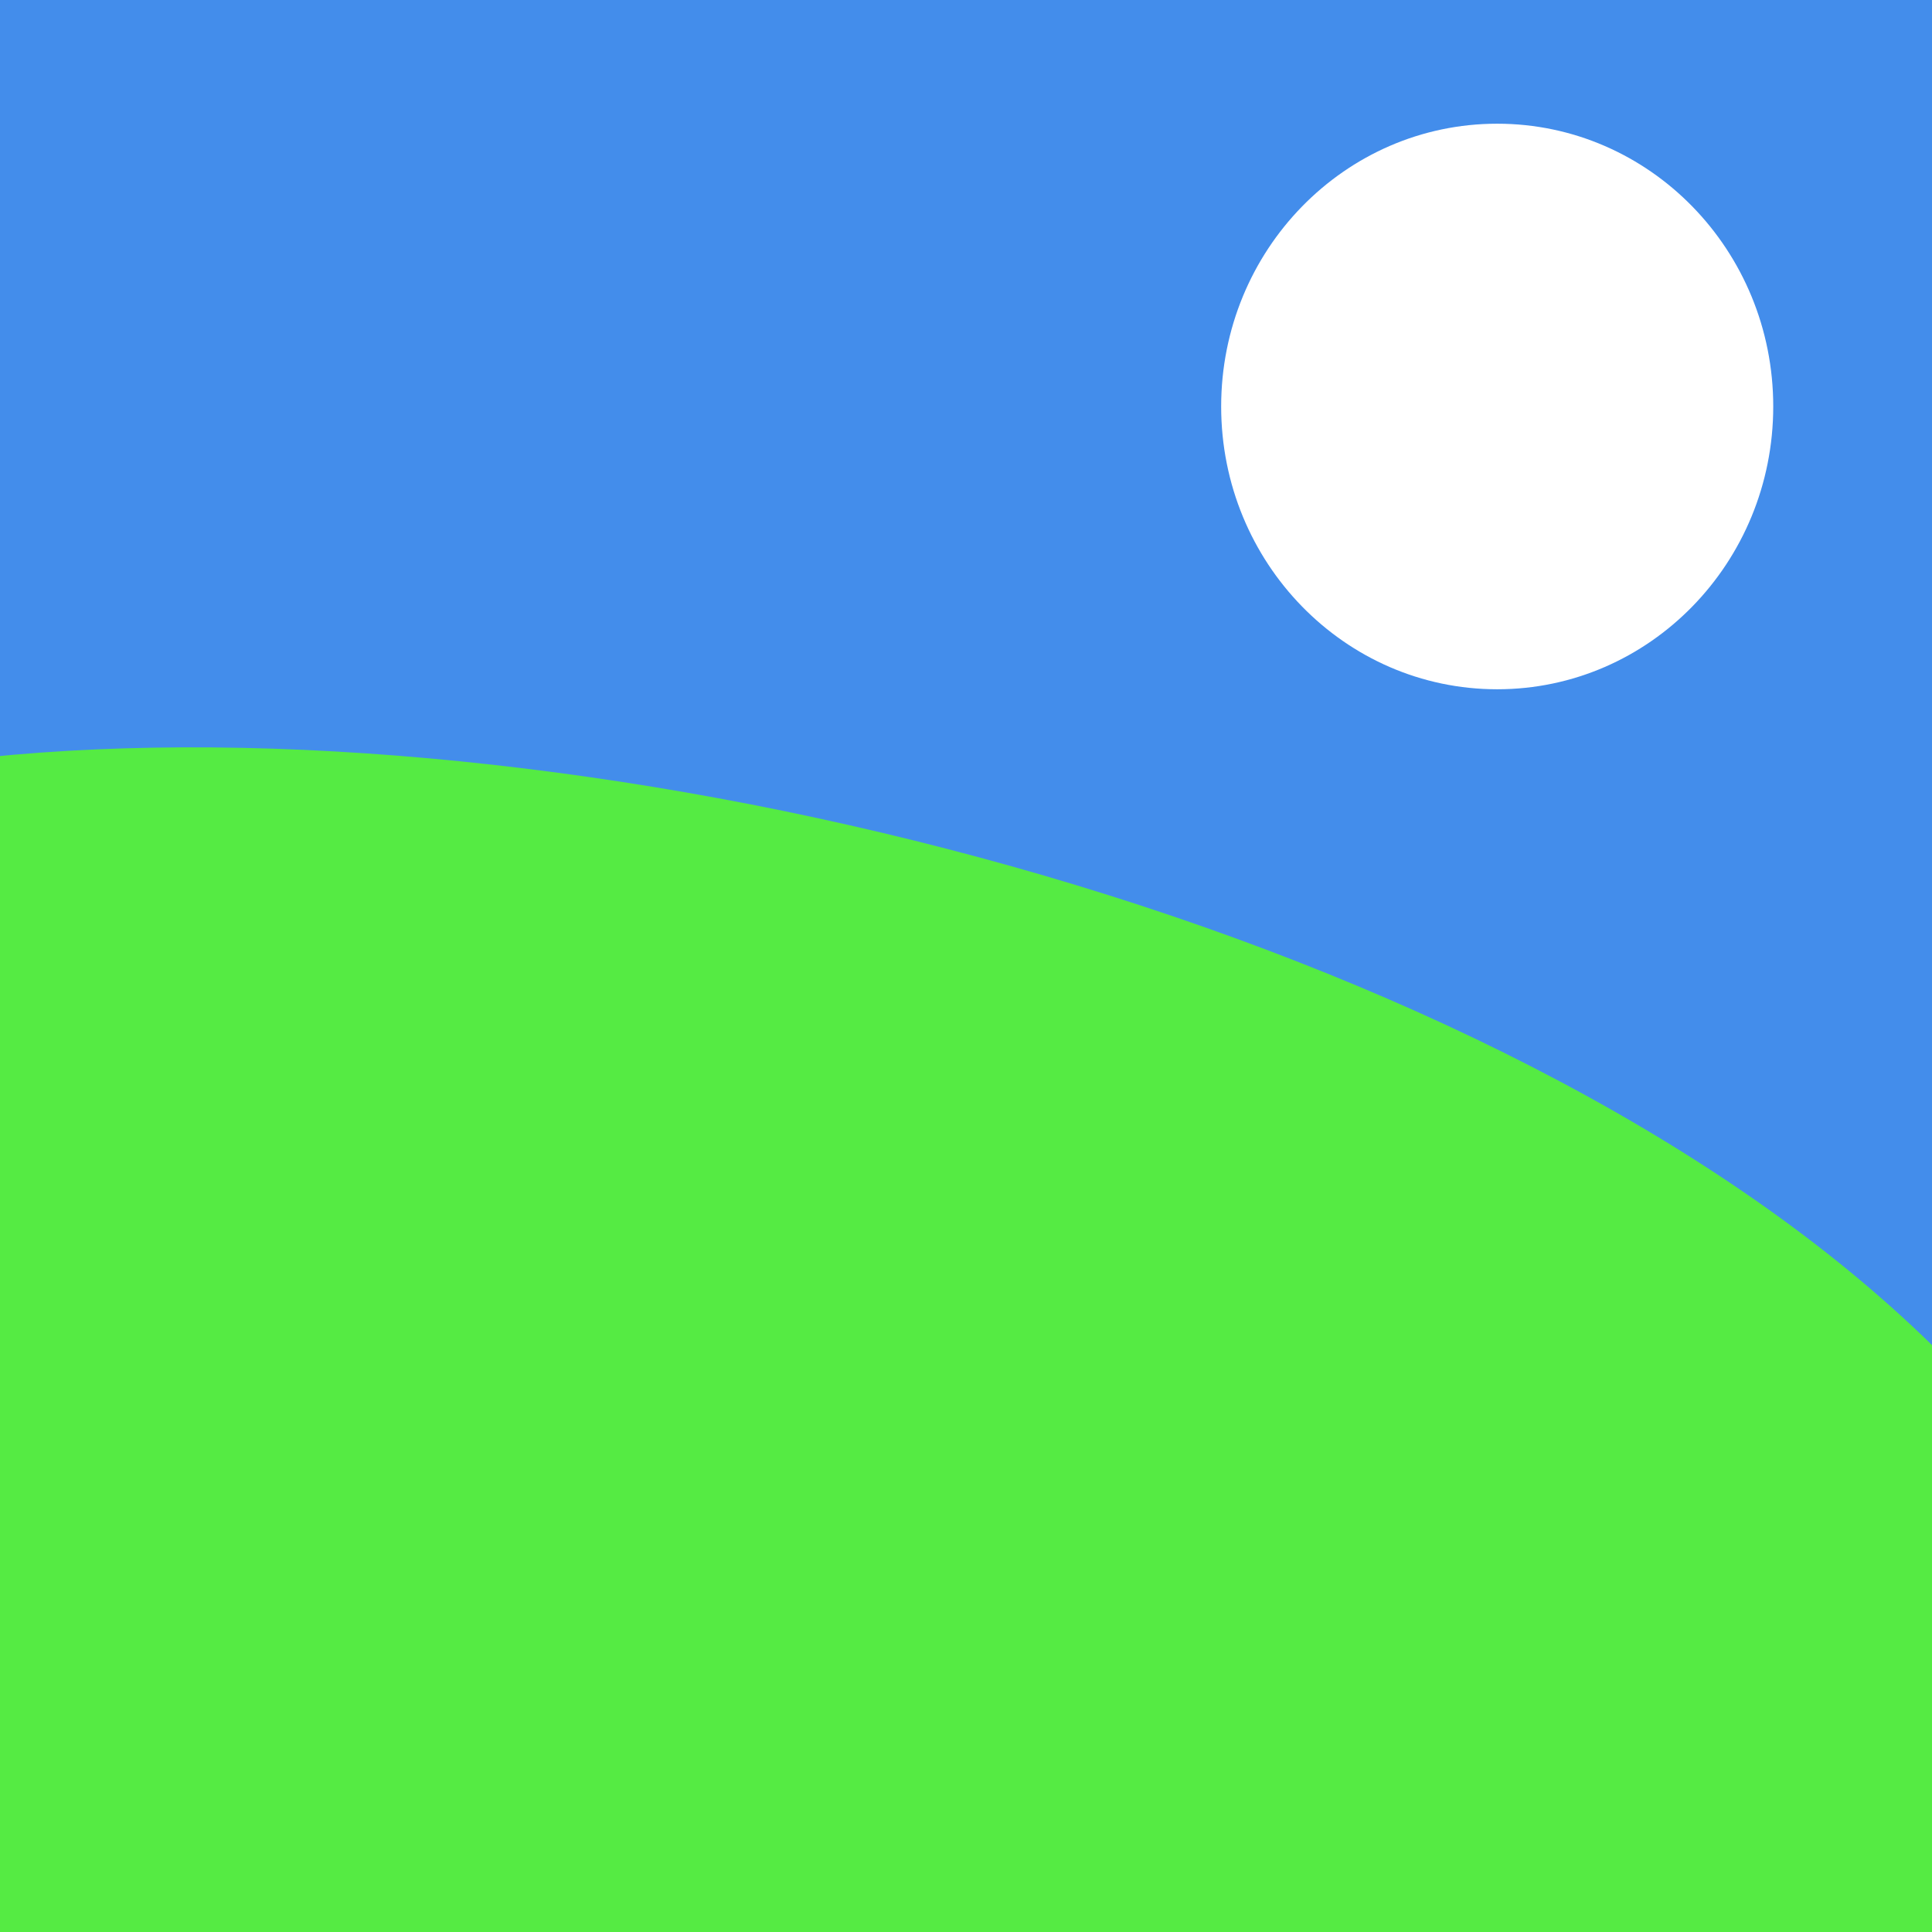 <?xml version="1.0" encoding="UTF-8" standalone="no"?>
<!-- Created with Inkscape (http://www.inkscape.org/) -->

<svg
   width="512"
   height="512"
   viewBox="0 0 135.467 135.467"
   version="1.1"
   id="svg5"
   inkscape:version="1.1.1 (3bf5ae0d25, 2021-09-20)"
   sodipodi:docname="test.svg"
   xmlns:inkscape="http://www.inkscape.org/namespaces/inkscape"
   xmlns:sodipodi="http://sodipodi.sourceforge.net/DTD/sodipodi-0.dtd"
   xmlns="http://www.w3.org/2000/svg"
   xmlns:svg="http://www.w3.org/2000/svg">
  <sodipodi:namedview
     id="namedview7"
     pagecolor="#ffffff"
     bordercolor="#666666"
     borderopacity="1.0"
     inkscape:pageshadow="2"
     inkscape:pageopacity="0.0"
     inkscape:pagecheckerboard="0"
     inkscape:document-units="px"
     showgrid="false"
     units="px"
     width="512px"
     inkscape:zoom="1.2810466"
     inkscape:cx="272.04319"
     inkscape:cy="236.13505"
     inkscape:window-width="1920"
     inkscape:window-height="1017"
     inkscape:window-x="-8"
     inkscape:window-y="-8"
     inkscape:window-maximized="1"
     inkscape:current-layer="layer1" />
  <defs
     id="defs2">
    <clipPath
       clipPathUnits="userSpaceOnUse"
       id="clipPath2796">
      <path
         style="fill:#55eb43;fill-opacity:1;stroke:none;stroke-width:0.265px;stroke-linecap:butt;stroke-linejoin:miter;stroke-opacity:1"
         d="M -8.348,54.113 C 66.648,41.093 237.096,103.586 102.442,199.928 -32.211,296.27 -41.586,239.853 -59.483,145.247 -77.38,50.641 -8.348,54.113 -8.348,54.113 Z"
         id="path2798"
         sodipodi:nodetypes="cssc" />
    </clipPath>
  </defs>
  <g
     inkscape:label="Layer 1"
     inkscape:groupmode="layer"
     id="layer1">
    <rect
       style="fill:#438deb;fill-opacity:1;stroke:none;stroke-width:5.418;stroke-linecap:round;stroke-linejoin:round"
       id="rect1417"
       width="135.467"
       height="135.467"
       x="0"
       y="0" />
    <rect
       style="fill:#55eb43;fill-opacity:1;stroke:none;stroke-width:5.418;stroke-linecap:round;stroke-linejoin:round"
       id="rect1417-5"
       width="135.467"
       height="135.467"
       x="7.6293945e-06"
       y="-1.9073486e-06"
       clip-path="url(#clipPath2796)" />
    <ellipse
       style="fill:#ffffff;fill-opacity:1;stroke:none;stroke-width:14.286;stroke-linecap:round;stroke-linejoin:round"
       id="path2822"
       cx="104.98"
       cy="28.502"
       rx="19.355"
       ry="19.828" />
  </g>
</svg>
